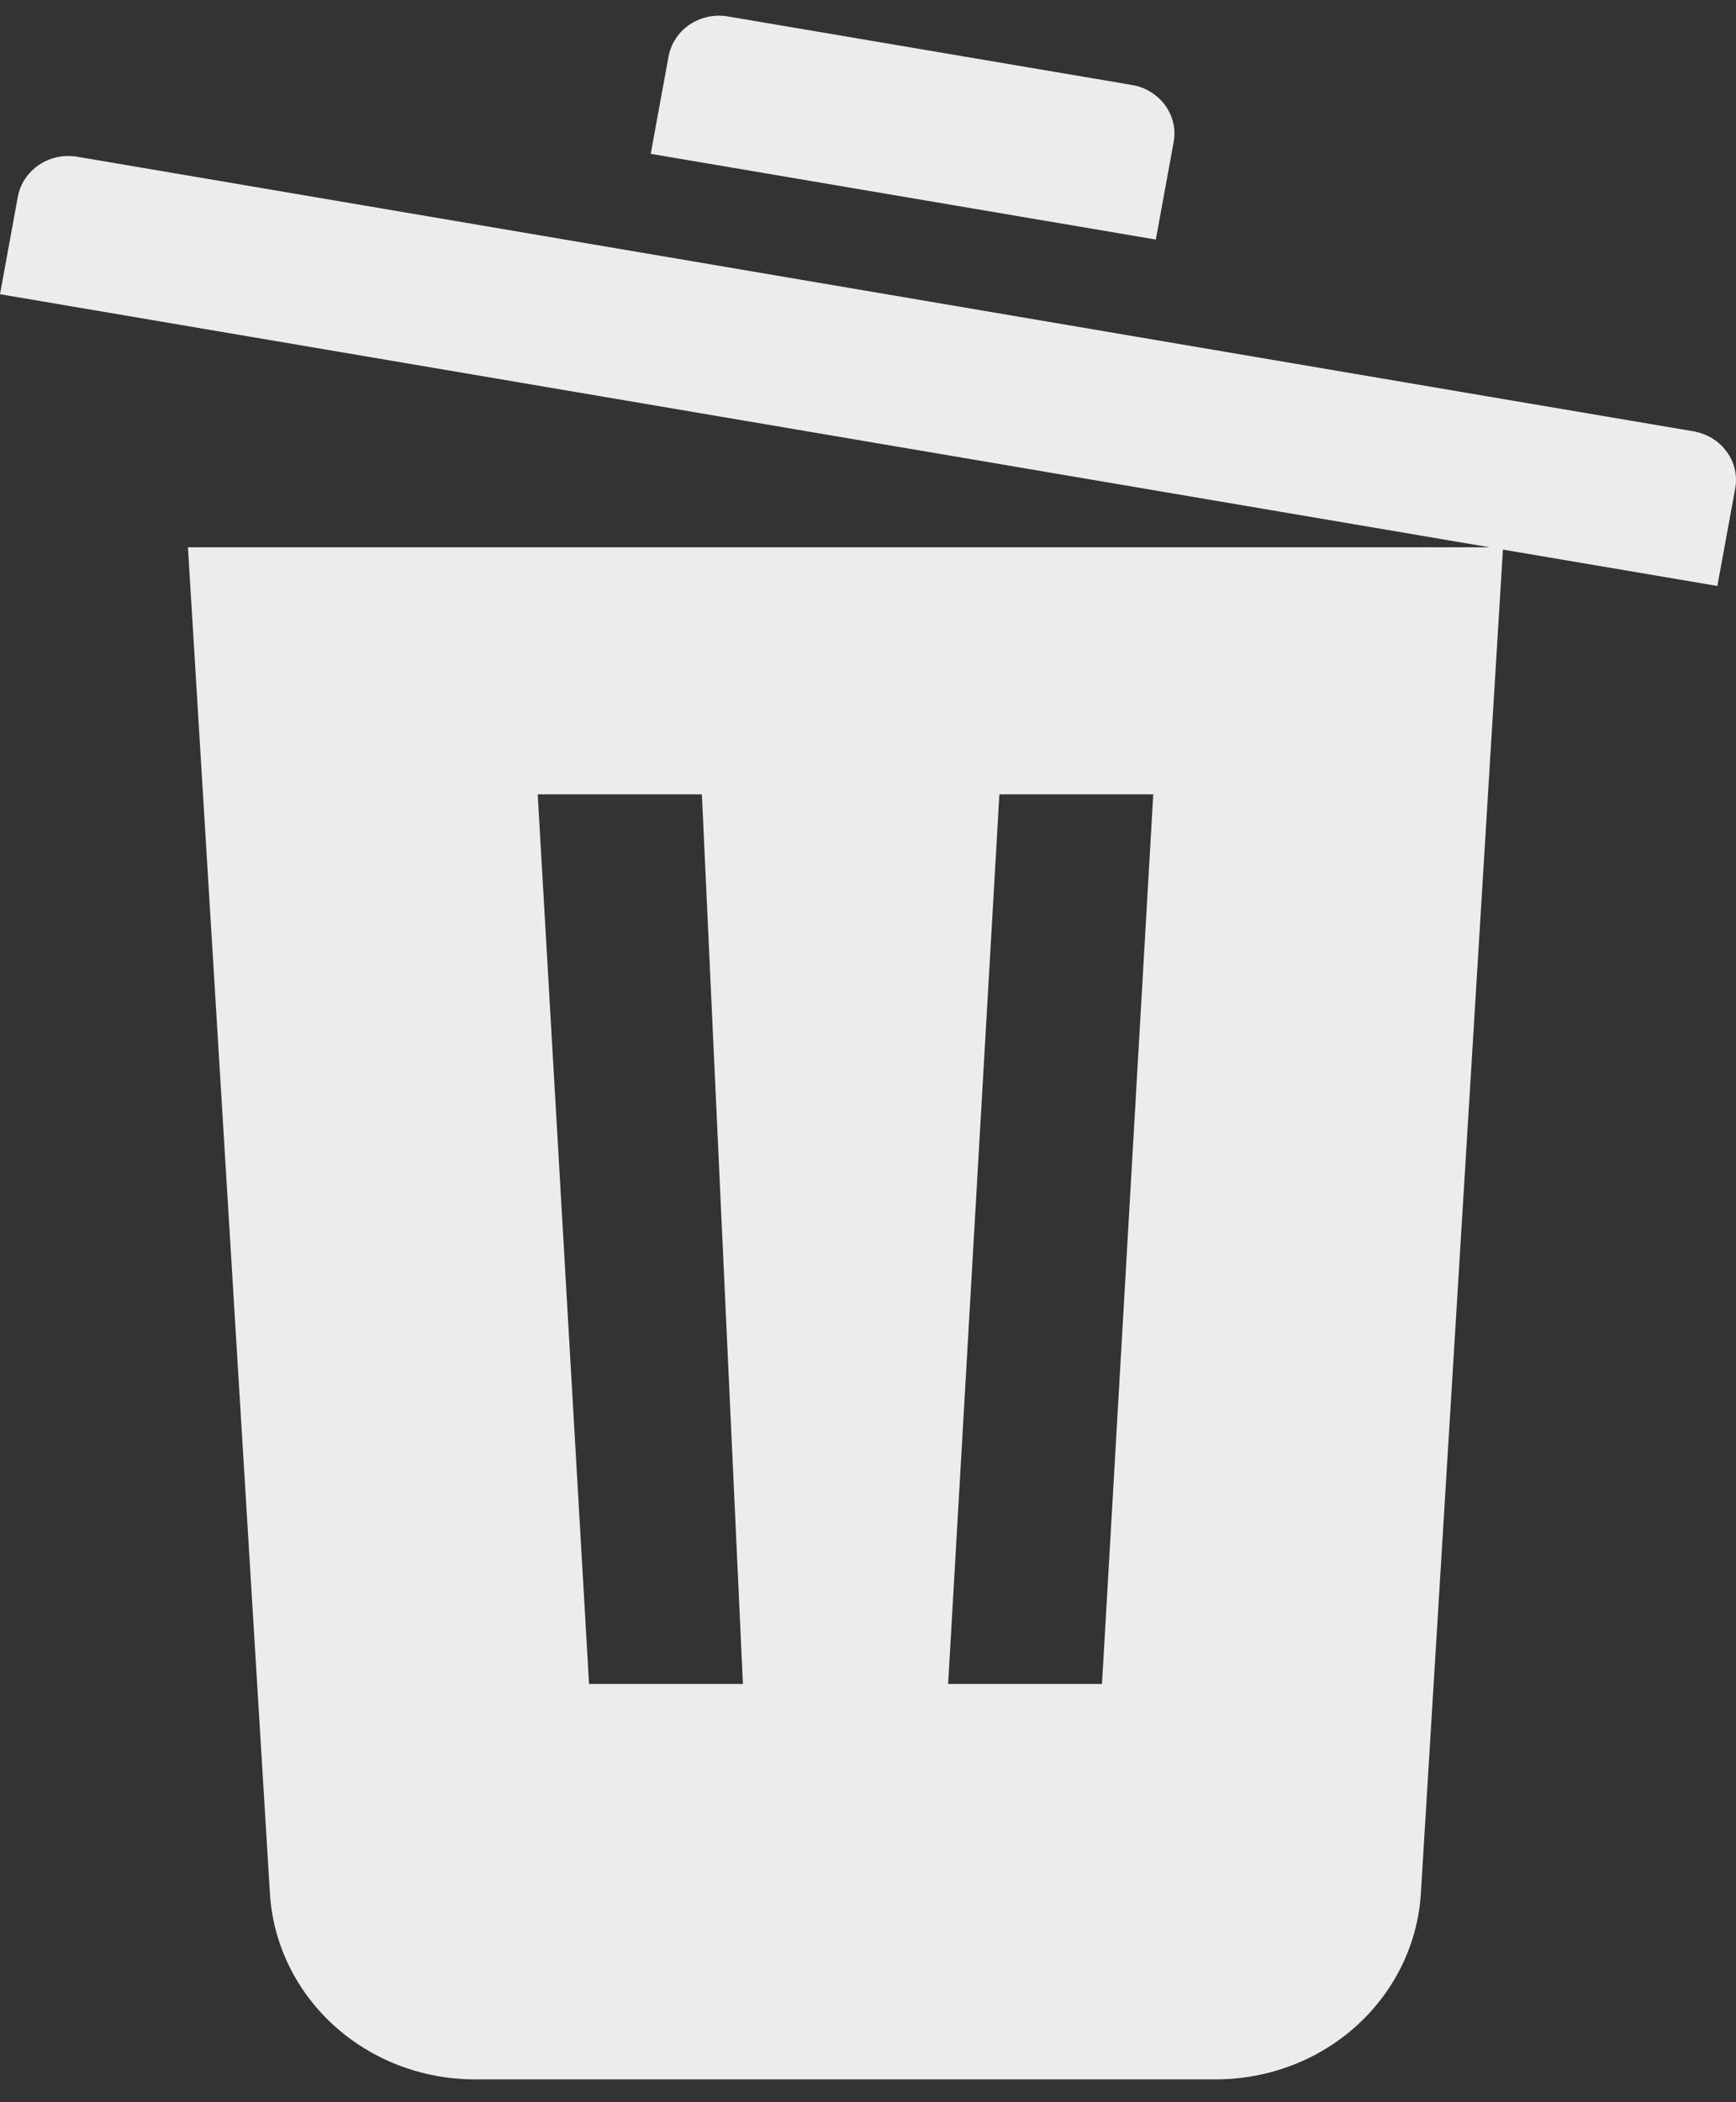 <svg width="19" height="23" viewBox="0 0 19 23" fill="none" xmlns="http://www.w3.org/2000/svg">
<rect x="0" y="0" width="19" height="23" fill="#333333" stroke="none"/>
<path fill-rule="evenodd" clip-rule="evenodd" d="M6.754 4.366L0 3.219L0.195 2.153C0.208 2.083 0.235 2.016 0.275 1.956C0.315 1.897 0.366 1.845 0.427 1.804C0.487 1.763 0.555 1.735 0.627 1.719C0.699 1.704 0.774 1.703 0.847 1.715L16.452 4.366H16.55H16.453L18.535 4.719C18.608 4.732 18.678 4.758 18.74 4.796C18.802 4.834 18.856 4.884 18.898 4.942C18.941 5 18.971 5.066 18.987 5.135C19.003 5.205 19.004 5.277 18.991 5.347L18.796 6.411L16.449 6.013L15.551 20.714C15.518 21.264 15.267 21.781 14.851 22.16C14.435 22.538 13.885 22.749 13.312 22.75H5.196C4.623 22.75 4.072 22.539 3.655 22.161C3.238 21.782 2.987 21.265 2.954 20.714L2.057 5.988H16.305L6.754 4.366ZM5.885 8.691L6.447 18.424H8.131L7.682 8.691H5.885ZM10.938 8.691L10.377 18.424H12.061L12.622 8.691H10.938ZM7.967 0.18L12.391 0.93C12.463 0.942 12.533 0.968 12.595 1.007C12.657 1.045 12.711 1.095 12.753 1.153C12.795 1.211 12.825 1.277 12.841 1.346C12.857 1.416 12.858 1.487 12.845 1.557L12.65 2.621L7.122 1.683L7.317 0.618C7.33 0.548 7.357 0.481 7.397 0.421C7.436 0.361 7.488 0.309 7.548 0.269C7.609 0.228 7.677 0.199 7.749 0.184C7.821 0.169 7.894 0.167 7.967 0.18Z" fill="#ECECEC"/>
</svg>
